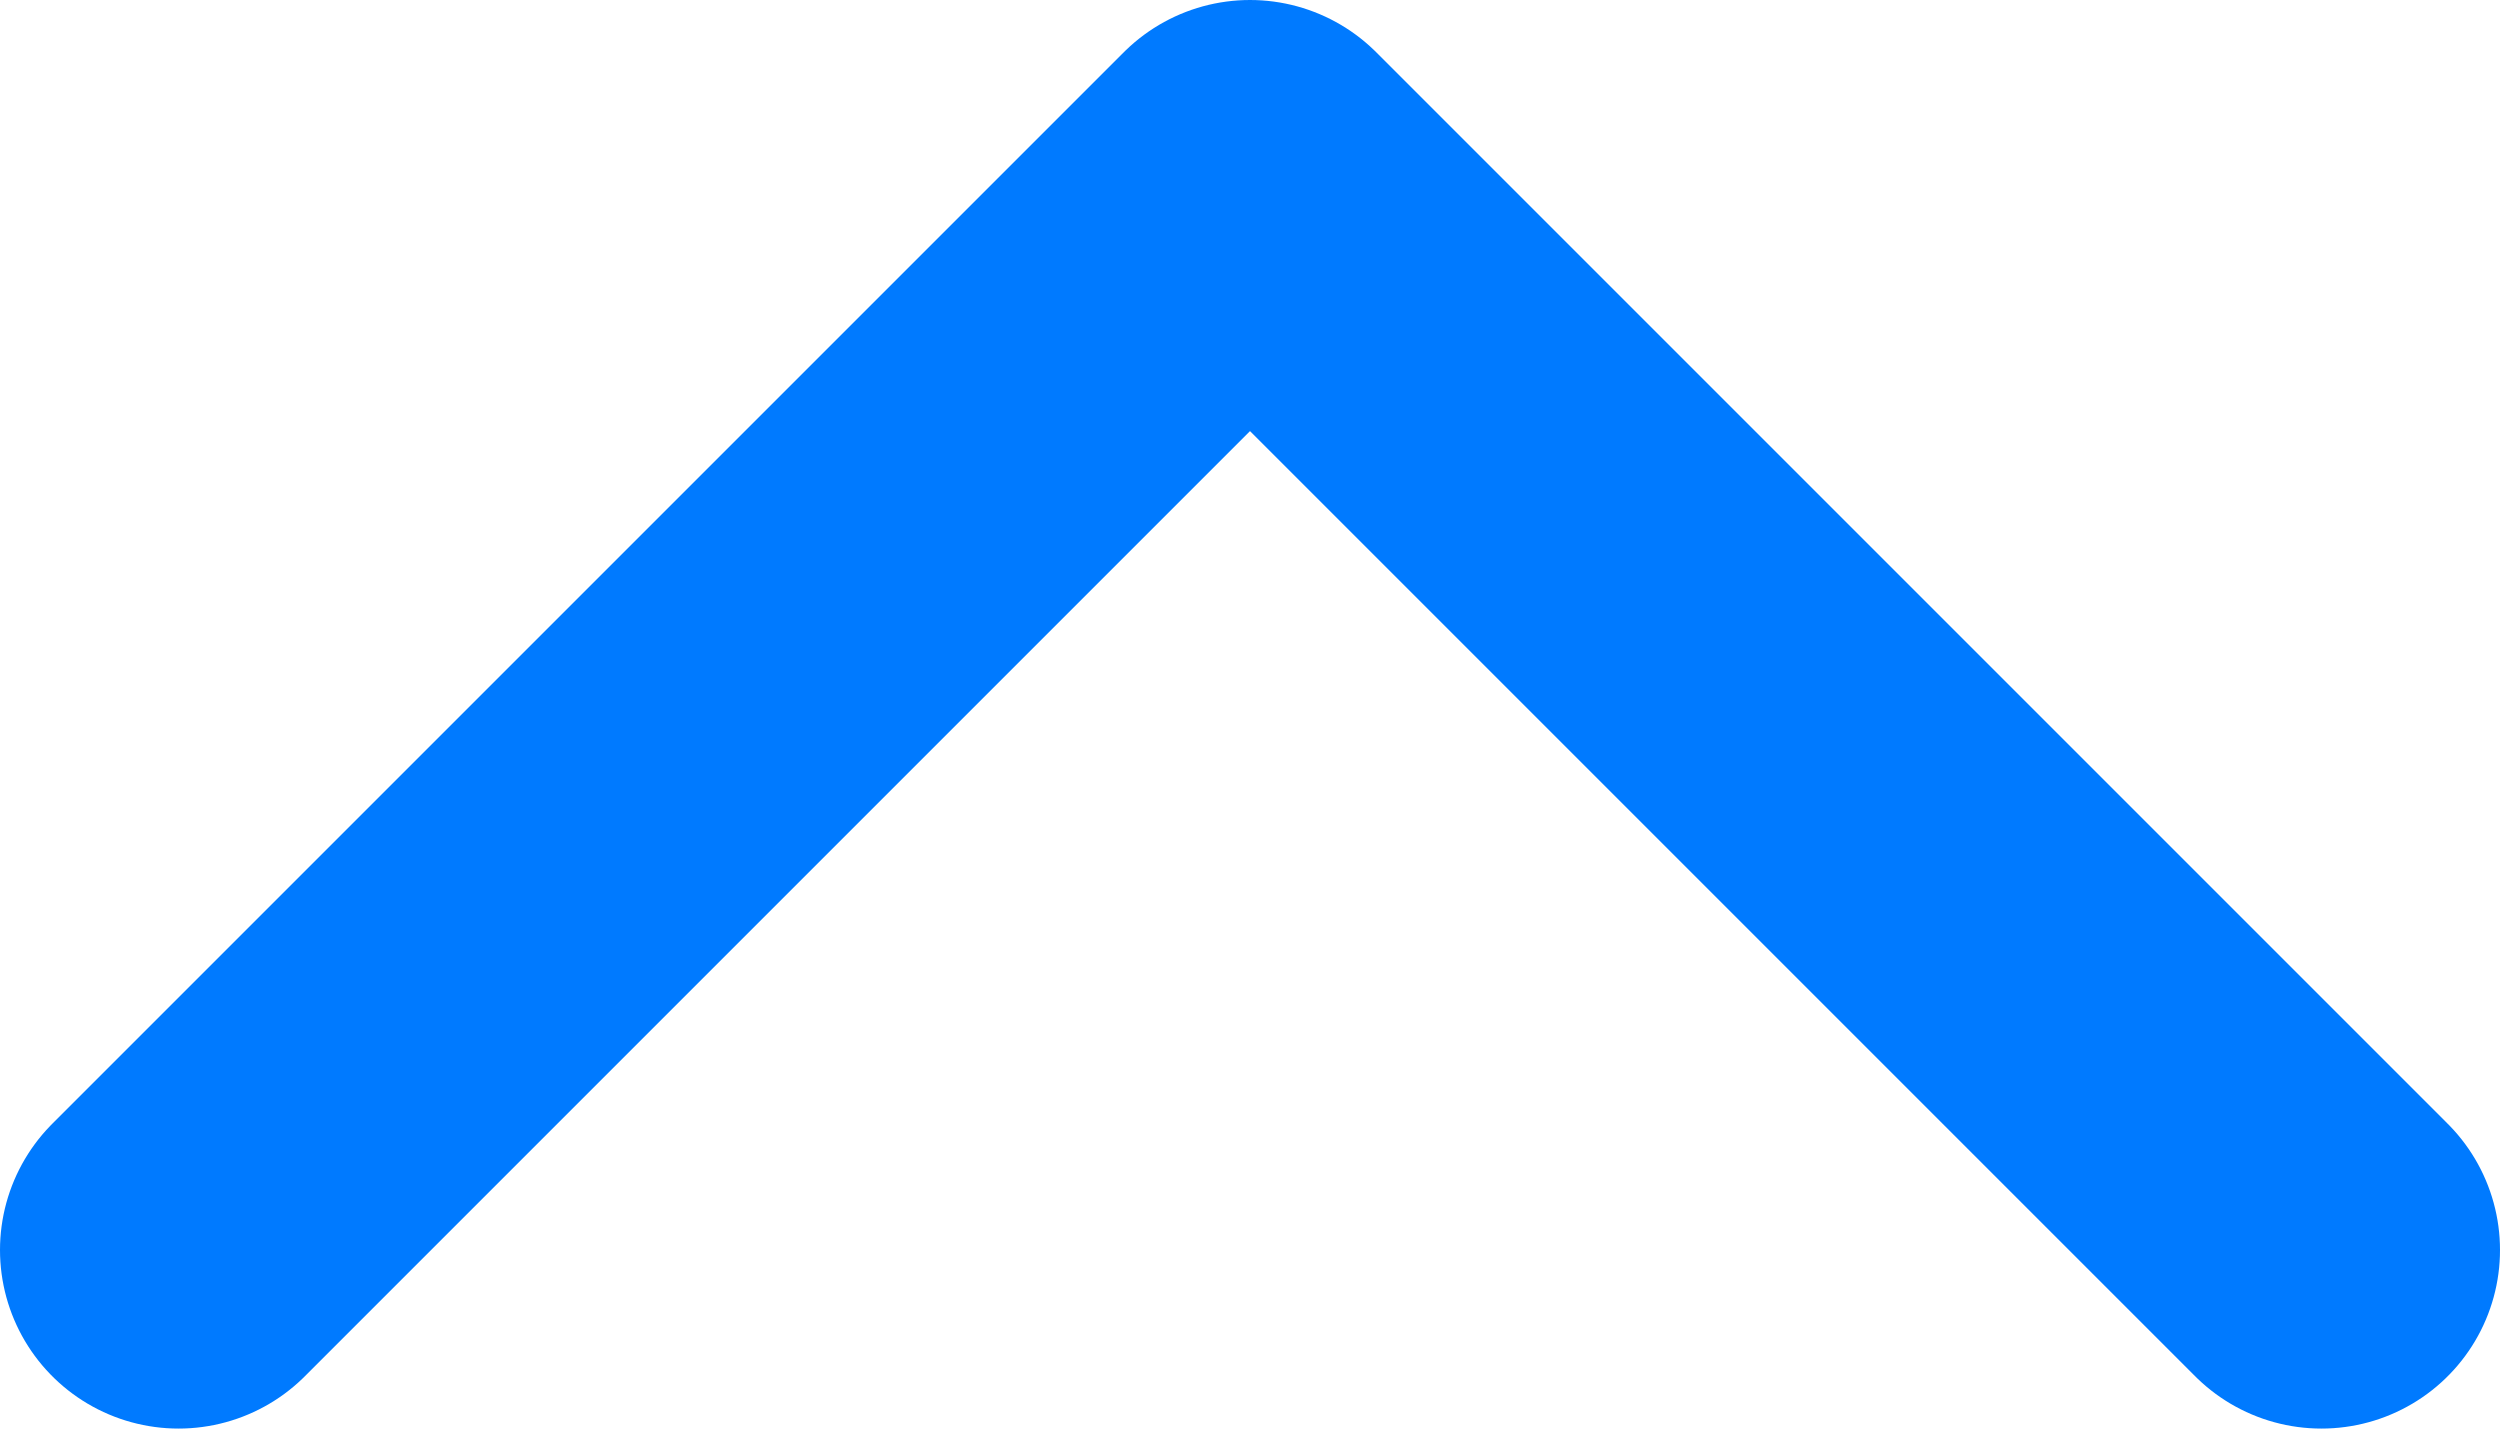 <svg width="14" height="8" viewBox="0 0 14 8" fill="none" xmlns="http://www.w3.org/2000/svg">
<path d="M13 7L7 1L1 7" stroke="#007AFF" stroke-width="2" stroke-linecap="round" stroke-linejoin="round"/>
</svg>
